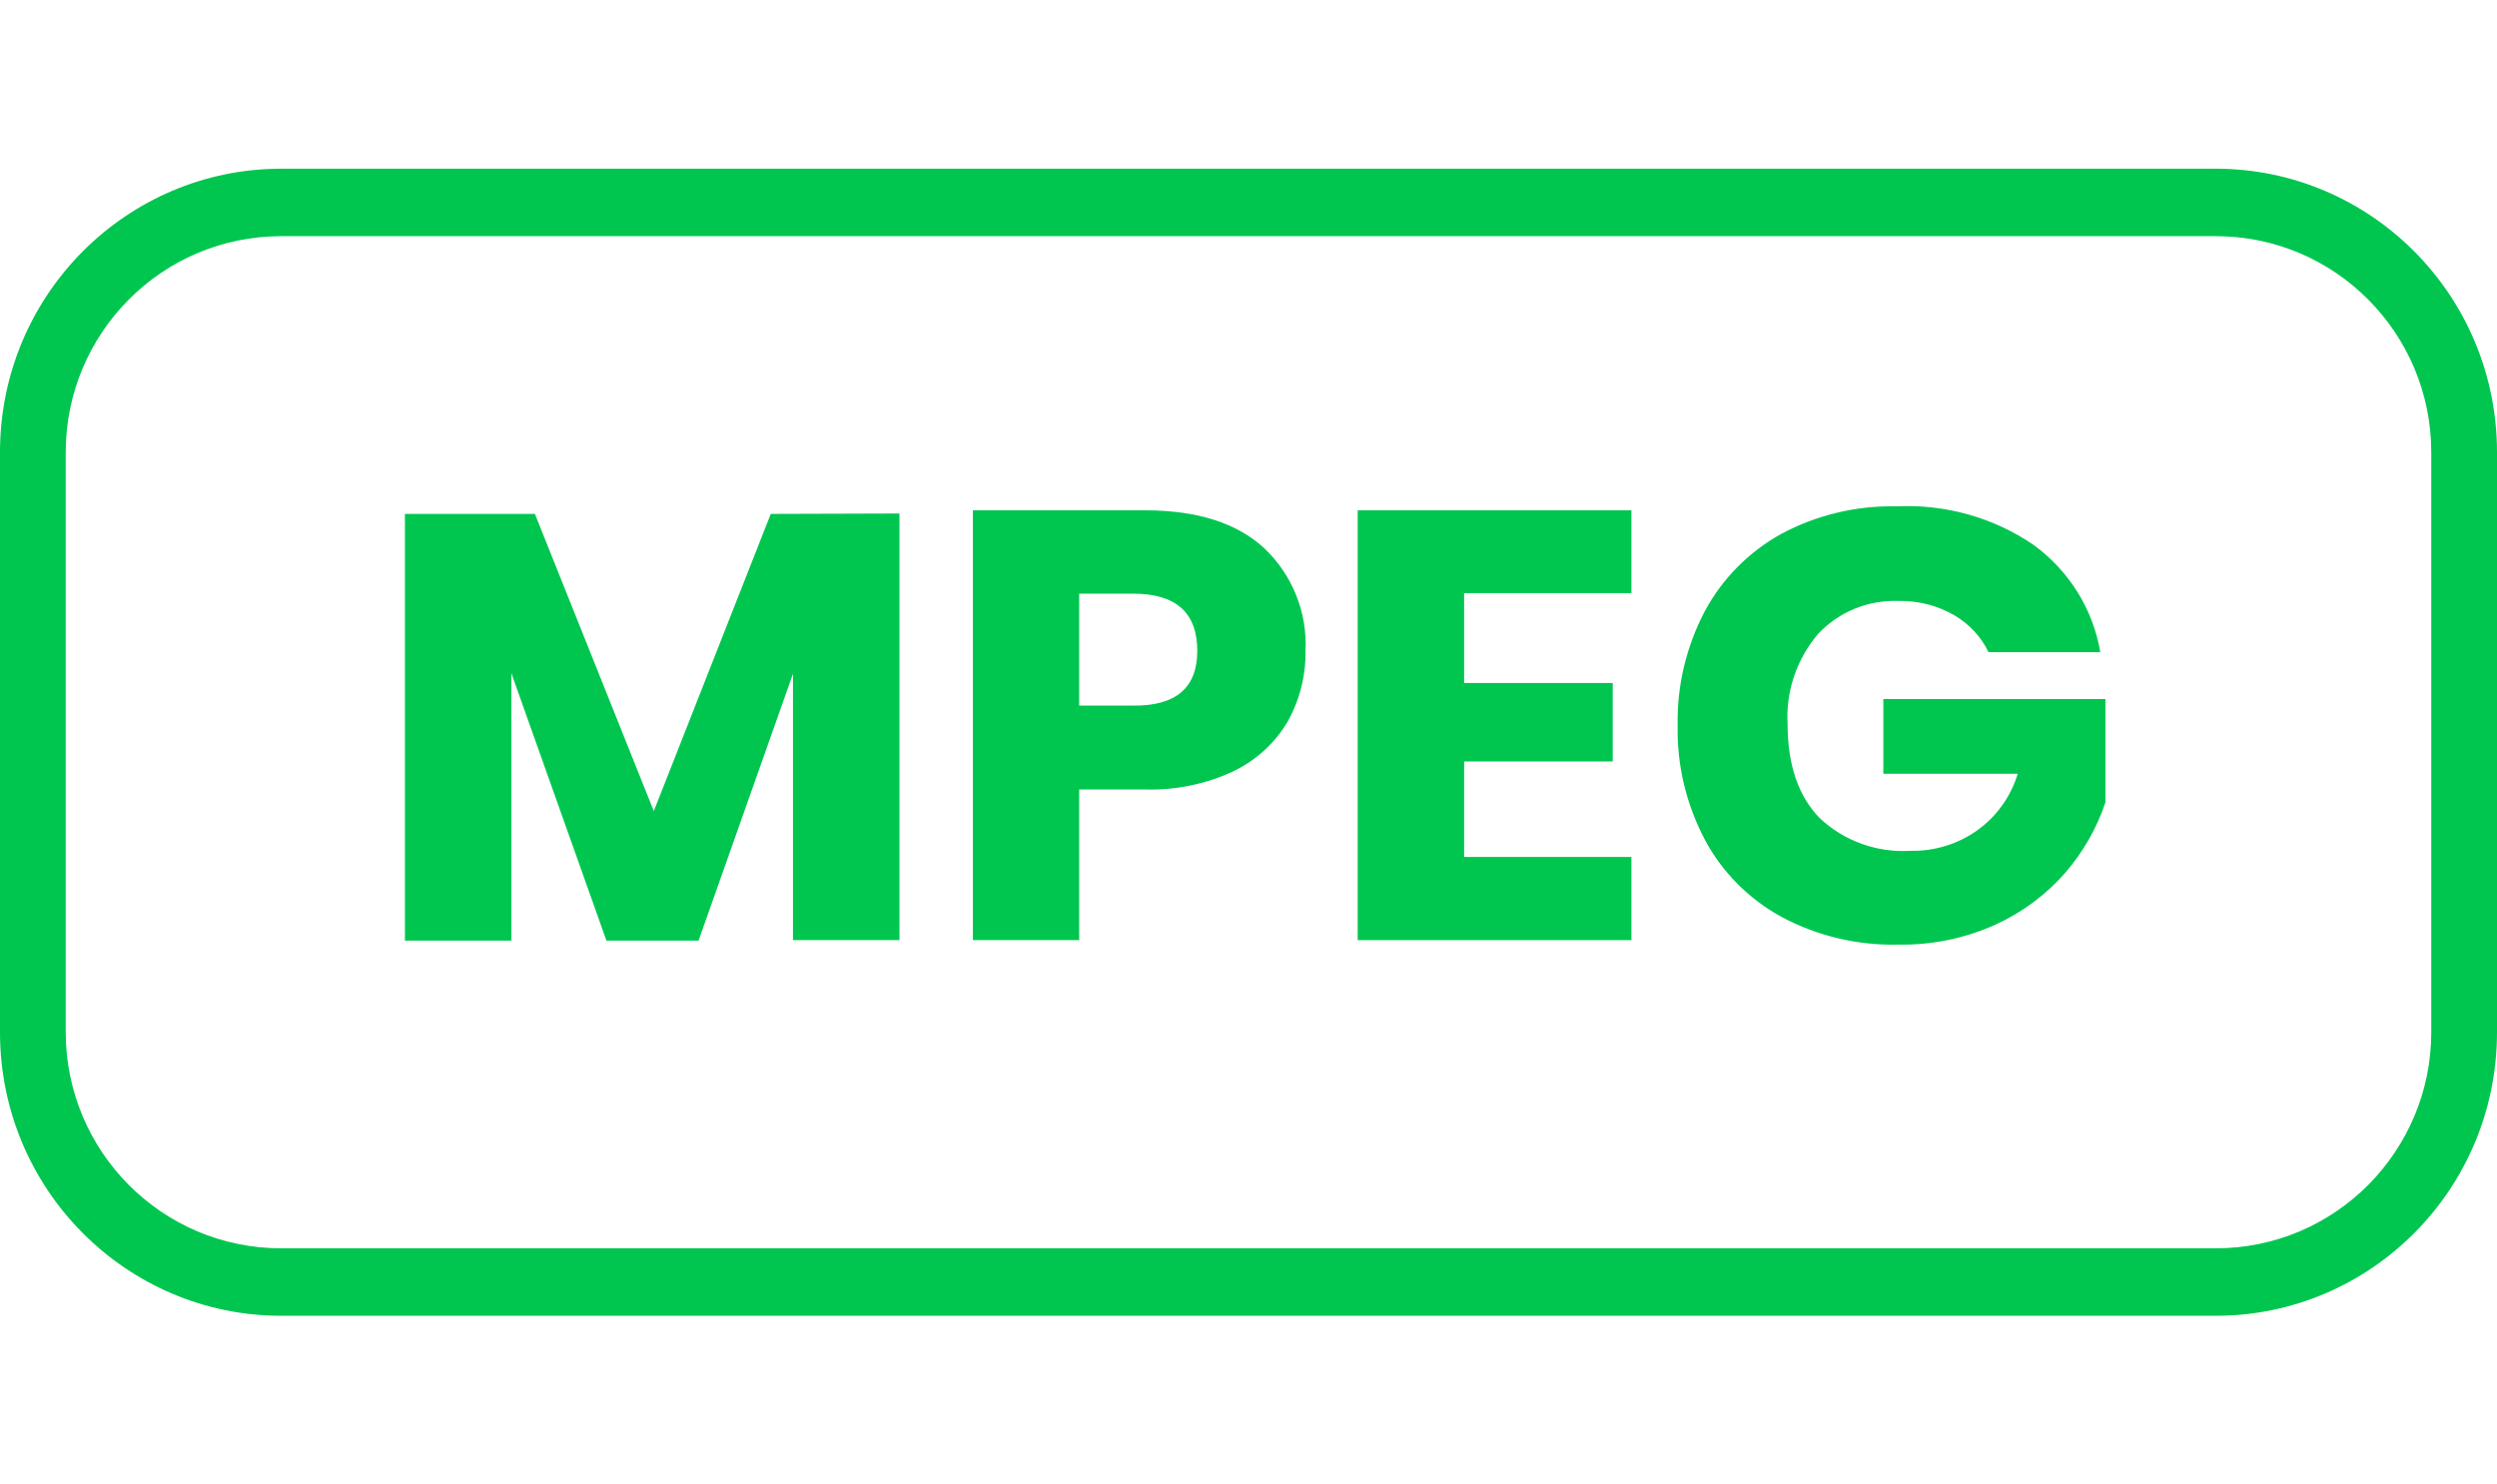 <svg width="37" height="22" viewBox="0 0 37 22" fill="none" xmlns="http://www.w3.org/2000/svg">
<path fill-rule="evenodd" clip-rule="evenodd" d="M4.168 3.5C2.394 3.5 0.974 4.944 0.974 6.703V15.297C0.974 17.056 2.394 18.5 4.168 18.5H32.832C34.606 18.5 36.026 17.056 36.026 15.297V6.703C36.026 4.944 34.606 3.5 32.832 3.5H4.168ZM0 6.703C0 4.372 1.876 2.5 4.168 2.5H32.832C35.124 2.5 37 4.372 37 6.703V15.297C37 17.628 35.124 19.5 32.832 19.5H4.168C1.876 19.5 0 17.628 0 15.297V6.703Z" fill="#00C650"/>
<path d="M31.122 9.665C31.015 9.032 30.662 8.463 30.137 8.078C29.543 7.671 28.827 7.469 28.102 7.504C27.506 7.491 26.916 7.632 26.393 7.913C25.91 8.181 25.516 8.58 25.26 9.061C24.985 9.585 24.847 10.167 24.859 10.756C24.848 11.341 24.986 11.919 25.26 12.44C25.516 12.923 25.912 13.322 26.397 13.588C26.928 13.872 27.526 14.014 28.13 13.999C28.627 14.008 29.12 13.906 29.571 13.702C29.97 13.52 30.324 13.255 30.609 12.927C30.871 12.621 31.071 12.27 31.198 11.891V10.36H27.907V11.467H29.898C29.797 11.804 29.587 12.098 29.298 12.306C29.012 12.509 28.666 12.616 28.312 12.609C28.065 12.624 27.817 12.589 27.585 12.505C27.352 12.421 27.14 12.291 26.962 12.122C26.646 11.797 26.488 11.332 26.488 10.726C26.462 10.243 26.623 9.768 26.939 9.396C27.09 9.234 27.275 9.106 27.482 9.021C27.689 8.937 27.913 8.898 28.137 8.906C28.425 8.901 28.71 8.974 28.958 9.118C29.179 9.247 29.356 9.437 29.465 9.665H31.122Z" fill="#00C650"/>
<path fill-rule="evenodd" clip-rule="evenodd" d="M15.991 13.933V11.7H16.968C17.417 11.713 17.862 11.622 18.268 11.434C18.604 11.274 18.885 11.02 19.074 10.705C19.257 10.381 19.351 10.016 19.345 9.646C19.359 9.365 19.312 9.084 19.207 8.822C19.102 8.56 18.942 8.323 18.736 8.127C18.33 7.751 17.741 7.563 16.968 7.563H14.416V13.933H15.991ZM16.793 8.798C17.425 8.798 17.741 9.081 17.741 9.646C17.741 10.192 17.425 10.463 16.793 10.457H15.991V8.798H16.793Z" fill="#00C650"/>
<path d="M13.328 7.61V13.933H11.75V9.985L10.351 13.94H8.986L7.577 9.976V13.94H6V7.616H7.926L9.688 12.02L11.421 7.616L13.328 7.61Z" fill="#00C650"/>
<path d="M21.695 8.79V10.122H23.897V11.285H21.695V12.7H24.174V13.933H20.118V7.563H24.174V8.79H21.695Z" fill="#00C650"/>
</svg>
